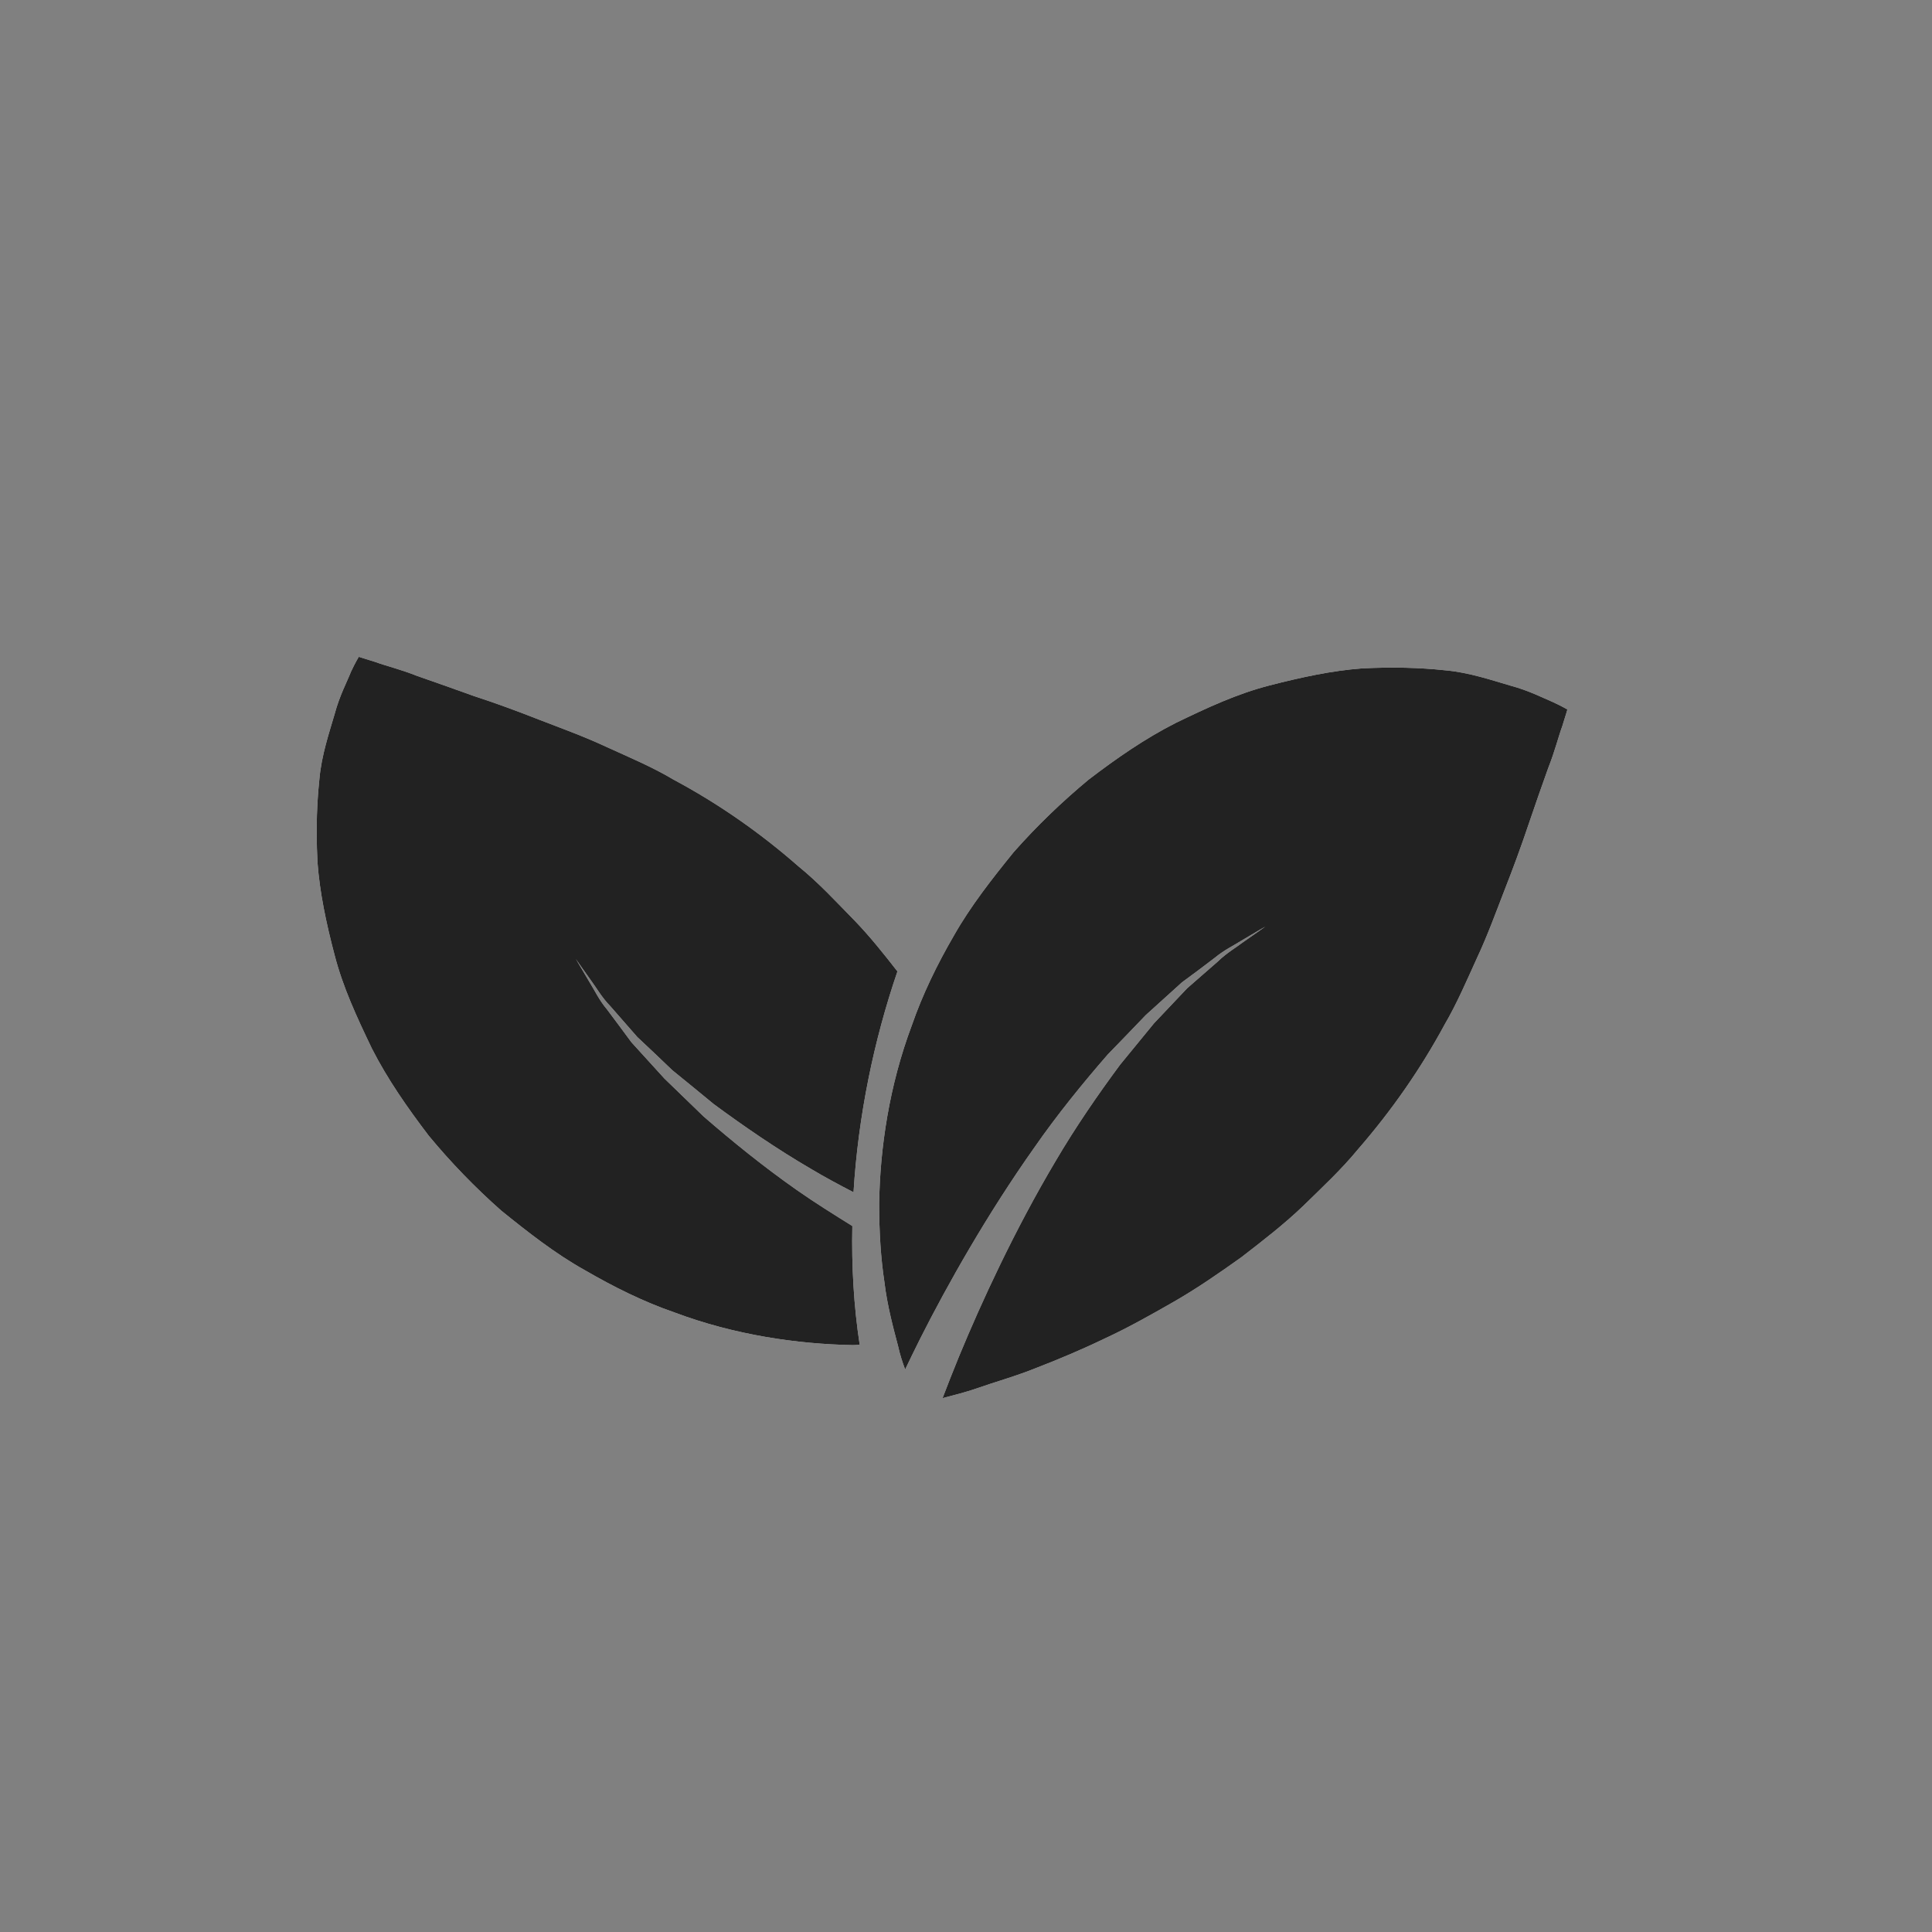 <?xml version="1.0" encoding="utf-8"?>
<!-- Generator: Adobe Illustrator 16.0.4, SVG Export Plug-In . SVG Version: 6.00 Build 0)  -->
<svg version="1.2" baseProfile="tiny" xmlns="http://www.w3.org/2000/svg" xmlns:xlink="http://www.w3.org/1999/xlink" x="0px"
	 y="0px" width="512px" height="512px" viewBox="0 0 512 512" xml:space="preserve">
<rect x="0" y="0" width="512" height="512" fill="#808080" stroke="none"/>
<g id="startseite" display="none">
	<rect display="inline" fill="#3B3637" width="512" height="512"/>
</g>
<g id="Produkteseite" display="none">
</g>
<g id="Repair" display="none">
	<path display="inline" fill="#FFFFFF" d="M179.597,149.731c0,0,50.2,8.245,75.489-10.992c0,0,46.352,25.499,76.583,12.749
		c0,3.569,12.827,77.025,8.245,99.931c-4.582,22.903-9.343,63.211-84.829,121.841c0,0-72.739-47.638-82.818-117.262
		C172.268,255.998,166.771,214.777,179.597,149.731"/>
	<path display="inline" fill="none" stroke="#3B3637" stroke-width="1.485" d="M192.407,165.104c0,0,41.787,6.86,62.828-9.147
		c0,0,38.584,21.215,63.752,10.606c0,2.971,10.672,64.091,6.857,83.146c-3.81,19.055-7.773,52.594-70.609,101.376
		c0,0-60.541-39.635-68.929-97.563C186.305,253.521,181.732,219.221,192.407,165.104z"/>
</g>
<g id="Repair_grey" display="none">
	<path display="inline" fill="#222222" d="M179.597,149.731c0,0,50.2,8.245,75.489-10.992c0,0,46.352,25.499,76.583,12.749
		c0,3.569,12.827,77.025,8.245,99.931c-4.582,22.903-9.343,63.211-84.829,121.841c0,0-72.739-47.638-82.818-117.262
		C172.268,255.998,166.771,214.777,179.597,149.731"/>
	<path display="inline" fill="none" stroke="#FFFFFF" stroke-width="1.485" d="M192.407,165.104c0,0,41.787,6.86,62.828-9.147
		c0,0,38.584,21.215,63.752,10.606c0,2.971,10.672,64.091,6.857,83.146c-3.81,19.055-7.773,52.594-70.609,101.376
		c0,0-60.541-39.635-68.929-97.563C186.305,253.521,181.732,219.221,192.407,165.104z"/>
</g>
<g id="Whitening" display="none">
	<g display="inline">
		<path fill="#FFFFFF" d="M161.313,162.135l25.517,39.175h-52.37L161.313,162.135z M202.905,195.938l-26.288-40.359h61.428
			L202.905,195.938z M309.185,195.938l-35.139-40.359h61.427L309.185,195.938z M377.625,201.311h-52.366l25.513-39.175
			L377.625,201.311z M234.656,329.979l-97.747-112.262h59.192L234.656,329.979z M256.063,341.798l-42.616-124.08h85.192
			L256.063,341.798z M277.432,329.979l38.552-112.262h59.195L277.432,329.979z M256.063,159.867l36.05,41.444h-72.142
			L256.063,159.867z M262.224,372.435l137.005-157.368c1.352-1.458,2.18-3.409,2.18-5.553c0-1.894-0.641-3.634-1.717-5.021
			l-42.28-61.684c-0.009-0.016-0.022-0.032-0.034-0.048l-0.012-0.02c-0.009-0.017-0.02-0.028-0.028-0.041
			c-0.166-0.234-0.344-0.464-0.536-0.685c-0.059-0.064-0.115-0.121-0.174-0.189c-0.149-0.161-0.306-0.319-0.467-0.463
			c-0.078-0.076-0.157-0.145-0.236-0.214c-0.151-0.129-0.312-0.254-0.477-0.375c-0.09-0.064-0.177-0.136-0.272-0.198
			c-0.035-0.02-0.062-0.048-0.1-0.068c-0.157-0.109-0.321-0.198-0.485-0.287c-0.067-0.036-0.132-0.08-0.197-0.117
			c-0.279-0.145-0.561-0.27-0.844-0.382c-0.042-0.012-0.086-0.025-0.126-0.041c-0.251-0.093-0.503-0.169-0.757-0.238
			c-0.078-0.02-0.162-0.036-0.244-0.056c-0.223-0.049-0.443-0.089-0.668-0.125c-0.091-0.013-0.182-0.024-0.271-0.037
			c-0.242-0.024-0.484-0.037-0.725-0.041c-0.052,0-0.107-0.011-0.158-0.011H161.486c-0.049,0-0.099,0.011-0.147,0.011
			c-0.244,0.004-0.492,0.017-0.735,0.041c-0.087,0.012-0.178,0.024-0.264,0.037c-0.229,0.032-0.454,0.076-0.682,0.125
			c-0.078,0.02-0.157,0.036-0.235,0.056c-0.256,0.069-0.512,0.145-0.764,0.242c-0.036,0.012-0.078,0.024-0.115,0.037
			c-0.288,0.113-0.57,0.237-0.85,0.382c-0.066,0.032-0.127,0.081-0.194,0.117c-0.165,0.089-0.33,0.178-0.488,0.287
			c-0.036,0.02-0.066,0.048-0.102,0.068c-0.091,0.062-0.178,0.133-0.268,0.198c-0.165,0.121-0.327,0.246-0.479,0.375
			c-0.083,0.069-0.157,0.138-0.234,0.21c-0.165,0.148-0.323,0.306-0.472,0.471c-0.058,0.065-0.115,0.121-0.169,0.182
			c-0.193,0.229-0.378,0.463-0.543,0.701c-0.008,0.007-0.016,0.02-0.021,0.028l-0.01,0.012c-0.016,0.021-0.029,0.041-0.04,0.06
			l-42.542,62.063c-0.02,0.031-0.036,0.064-0.058,0.1c-0.099,0.141-0.182,0.298-0.268,0.452c-0.107,0.185-0.213,0.371-0.304,0.56
			c-0.021,0.049-0.052,0.085-0.072,0.125c-0.05,0.117-0.082,0.233-0.123,0.343c-0.083,0.201-0.165,0.406-0.228,0.612
			c-0.055,0.165-0.095,0.334-0.133,0.503c-0.048,0.197-0.098,0.395-0.131,0.6c-0.03,0.174-0.05,0.347-0.066,0.524
			c-0.016,0.197-0.033,0.403-0.04,0.601c-0.007,0.177,0,0.355,0.007,0.532c0.009,0.197,0.021,0.399,0.045,0.596
			c0.016,0.178,0.042,0.351,0.075,0.524c0.033,0.197,0.079,0.394,0.129,0.592c0.04,0.173,0.09,0.343,0.147,0.512
			c0.058,0.189,0.132,0.375,0.207,0.56c0.068,0.169,0.143,0.338,0.222,0.508c0.038,0.069,0.062,0.145,0.098,0.213
			c0.054,0.112,0.129,0.206,0.192,0.31c0.09,0.157,0.185,0.314,0.288,0.468c0.118,0.177,0.247,0.346,0.382,0.511
			c0.072,0.089,0.134,0.189,0.208,0.274l137.162,157.537c0,0.003,0.004,0.003,0.004,0.007c0.039,0.039,0.079,0.087,0.118,0.127
			c0.036,0.04,0.07,0.076,0.106,0.11c0.115,0.128,0.235,0.241,0.359,0.359c0.02,0.02,0.042,0.037,0.062,0.057
			c0.054,0.054,0.111,0.097,0.169,0.145c0.123,0.113,0.252,0.211,0.383,0.315c0.01,0.009,0.018,0.016,0.03,0.022
			c0.02,0.017,0.044,0.037,0.065,0.057c0.038,0.023,0.07,0.051,0.108,0.074c0.189,0.141,0.387,0.268,0.59,0.389
			c0.041,0.021,0.083,0.048,0.12,0.067c0.179,0.1,0.365,0.197,0.546,0.285c0.039,0.017,0.076,0.04,0.114,0.057
			c0.04,0.017,0.087,0.03,0.128,0.047c0.165,0.074,0.338,0.147,0.511,0.207c0.039,0.011,0.075,0.031,0.111,0.045
			c0.019,0.003,0.031,0.006,0.043,0.009c0.023,0.008,0.045,0.017,0.07,0.027c0.135,0.043,0.271,0.081,0.407,0.114
			c0.062,0.017,0.124,0.036,0.19,0.058c0.057,0.013,0.111,0.029,0.17,0.04c0.04,0.009,0.083,0.014,0.123,0.02
			c0.062,0.017,0.123,0.026,0.186,0.037c0.059,0.014,0.116,0.022,0.169,0.033c0.11,0.021,0.228,0.037,0.339,0.048
			c0.051,0.003,0.099,0.013,0.145,0.016c0.012,0,0.024,0.004,0.037,0.004c0.045,0.003,0.09,0.013,0.133,0.017
			c0.217,0.018,0.438,0.023,0.654,0.023c0.219,0,0.438-0.006,0.652-0.023c0.047-0.004,0.091-0.014,0.141-0.017
			c0.009,0,0.021-0.004,0.029-0.004c0.049-0.003,0.097-0.013,0.145-0.016c0.114-0.011,0.224-0.027,0.336-0.045
			c0.062-0.014,0.119-0.022,0.177-0.036c0.061-0.011,0.119-0.021,0.181-0.037c0.037-0.006,0.083-0.011,0.123-0.02
			c0.055-0.011,0.11-0.027,0.169-0.04c0.061-0.021,0.126-0.041,0.19-0.058c0.132-0.033,0.271-0.071,0.404-0.114
			c0.021-0.011,0.046-0.02,0.071-0.027c0.011-0.003,0.023-0.006,0.033-0.009c0.043-0.014,0.081-0.034,0.117-0.045
			c0.173-0.06,0.341-0.133,0.51-0.203c0.04-0.021,0.089-0.034,0.128-0.051c0.035-0.017,0.073-0.04,0.104-0.057
			c0.187-0.088,0.367-0.186,0.544-0.285c0.04-0.02,0.082-0.047,0.119-0.067c0.204-0.121,0.398-0.248,0.591-0.389
			c0.032-0.023,0.068-0.051,0.103-0.074c0.022-0.02,0.047-0.04,0.07-0.06c0.012-0.008,0.02-0.011,0.025-0.02
			c0.134-0.104,0.262-0.202,0.385-0.315c0.057-0.048,0.108-0.091,0.168-0.145c0.021-0.017,0.036-0.037,0.057-0.057
			c0.129-0.118,0.245-0.231,0.362-0.362c0.033-0.037,0.07-0.067,0.104-0.107c0.04-0.04,0.075-0.088,0.116-0.127
			C262.218,372.438,262.218,372.438,262.224,372.435"/>
	</g>
</g>
<g id="Whitening_grey" display="none">
	<g display="inline">
		<path fill="#222222" d="M161.313,162.135l25.517,39.175h-52.37L161.313,162.135z M202.905,195.938l-26.288-40.359h61.428
			L202.905,195.938z M309.185,195.938l-35.139-40.359h61.427L309.185,195.938z M377.625,201.311h-52.366l25.513-39.175
			L377.625,201.311z M234.656,329.979l-97.747-112.262h59.192L234.656,329.979z M256.063,341.798l-42.616-124.08h85.192
			L256.063,341.798z M277.432,329.979l38.552-112.262h59.195L277.432,329.979z M256.063,159.867l36.05,41.444h-72.142
			L256.063,159.867z M262.224,372.435l137.005-157.368c1.352-1.458,2.18-3.409,2.18-5.553c0-1.894-0.641-3.634-1.717-5.021
			l-42.28-61.684c-0.009-0.016-0.022-0.032-0.034-0.048l-0.012-0.02c-0.009-0.017-0.02-0.028-0.028-0.041
			c-0.166-0.234-0.344-0.464-0.536-0.685c-0.059-0.064-0.115-0.121-0.174-0.189c-0.149-0.161-0.306-0.319-0.467-0.463
			c-0.078-0.076-0.157-0.145-0.236-0.214c-0.151-0.129-0.312-0.254-0.477-0.375c-0.09-0.064-0.177-0.136-0.272-0.198
			c-0.035-0.02-0.062-0.048-0.1-0.068c-0.157-0.109-0.321-0.198-0.485-0.287c-0.067-0.036-0.132-0.08-0.197-0.117
			c-0.279-0.145-0.561-0.27-0.844-0.382c-0.042-0.012-0.086-0.025-0.126-0.041c-0.251-0.093-0.503-0.169-0.757-0.238
			c-0.078-0.02-0.162-0.036-0.244-0.056c-0.223-0.049-0.443-0.089-0.668-0.125c-0.091-0.013-0.182-0.024-0.271-0.037
			c-0.242-0.024-0.484-0.037-0.725-0.041c-0.052,0-0.107-0.011-0.158-0.011H161.486c-0.049,0-0.099,0.011-0.147,0.011
			c-0.244,0.004-0.492,0.017-0.735,0.041c-0.087,0.012-0.178,0.024-0.264,0.037c-0.229,0.032-0.454,0.076-0.682,0.125
			c-0.078,0.02-0.157,0.036-0.235,0.056c-0.256,0.069-0.512,0.145-0.764,0.242c-0.036,0.012-0.078,0.024-0.115,0.037
			c-0.288,0.113-0.57,0.237-0.85,0.382c-0.066,0.032-0.127,0.081-0.194,0.117c-0.165,0.089-0.33,0.178-0.488,0.287
			c-0.036,0.02-0.066,0.048-0.102,0.068c-0.091,0.062-0.178,0.133-0.268,0.198c-0.165,0.121-0.327,0.246-0.479,0.375
			c-0.083,0.069-0.157,0.138-0.234,0.21c-0.165,0.148-0.323,0.306-0.472,0.471c-0.058,0.065-0.115,0.121-0.169,0.182
			c-0.193,0.229-0.378,0.463-0.543,0.701c-0.008,0.007-0.016,0.02-0.021,0.028l-0.01,0.012c-0.016,0.021-0.029,0.041-0.04,0.06
			l-42.542,62.063c-0.02,0.031-0.036,0.064-0.058,0.1c-0.099,0.141-0.182,0.298-0.268,0.452c-0.107,0.185-0.213,0.371-0.304,0.56
			c-0.021,0.049-0.052,0.085-0.072,0.125c-0.05,0.117-0.082,0.233-0.123,0.343c-0.083,0.201-0.165,0.406-0.228,0.612
			c-0.055,0.165-0.095,0.334-0.133,0.503c-0.048,0.197-0.098,0.395-0.131,0.6c-0.03,0.174-0.05,0.347-0.066,0.524
			c-0.016,0.197-0.033,0.403-0.04,0.601c-0.007,0.177,0,0.355,0.007,0.532c0.009,0.197,0.021,0.399,0.045,0.596
			c0.016,0.178,0.042,0.351,0.075,0.524c0.033,0.197,0.079,0.394,0.129,0.592c0.04,0.173,0.09,0.343,0.147,0.512
			c0.058,0.189,0.132,0.375,0.207,0.56c0.068,0.169,0.143,0.338,0.222,0.508c0.038,0.069,0.062,0.145,0.098,0.213
			c0.054,0.112,0.129,0.206,0.192,0.31c0.09,0.157,0.185,0.314,0.288,0.468c0.118,0.177,0.247,0.346,0.382,0.511
			c0.072,0.089,0.134,0.189,0.208,0.274l137.162,157.537c0,0.003,0.004,0.003,0.004,0.007c0.039,0.039,0.079,0.087,0.118,0.127
			c0.036,0.04,0.07,0.076,0.106,0.11c0.115,0.128,0.235,0.241,0.359,0.359c0.02,0.02,0.042,0.037,0.062,0.057
			c0.054,0.054,0.111,0.097,0.169,0.145c0.123,0.113,0.252,0.211,0.383,0.315c0.01,0.009,0.018,0.016,0.03,0.022
			c0.02,0.017,0.044,0.037,0.065,0.057c0.038,0.023,0.07,0.051,0.108,0.074c0.189,0.141,0.387,0.268,0.59,0.389
			c0.041,0.021,0.083,0.048,0.12,0.067c0.179,0.1,0.365,0.197,0.546,0.285c0.039,0.017,0.076,0.04,0.114,0.057
			c0.04,0.017,0.087,0.03,0.128,0.047c0.165,0.074,0.338,0.147,0.511,0.207c0.039,0.011,0.075,0.031,0.111,0.045
			c0.019,0.003,0.031,0.006,0.043,0.009c0.023,0.008,0.045,0.017,0.07,0.027c0.135,0.043,0.271,0.081,0.407,0.114
			c0.062,0.017,0.124,0.036,0.19,0.058c0.057,0.013,0.111,0.029,0.17,0.04c0.04,0.009,0.083,0.014,0.123,0.02
			c0.062,0.017,0.123,0.026,0.186,0.037c0.059,0.014,0.116,0.022,0.169,0.033c0.11,0.021,0.228,0.037,0.339,0.048
			c0.051,0.003,0.099,0.013,0.145,0.016c0.012,0,0.024,0.004,0.037,0.004c0.045,0.003,0.09,0.013,0.133,0.017
			c0.217,0.018,0.438,0.023,0.654,0.023c0.219,0,0.438-0.006,0.652-0.023c0.047-0.004,0.091-0.014,0.141-0.017
			c0.009,0,0.021-0.004,0.029-0.004c0.049-0.003,0.097-0.013,0.145-0.016c0.114-0.011,0.224-0.027,0.336-0.045
			c0.062-0.014,0.119-0.022,0.177-0.036c0.061-0.011,0.119-0.021,0.181-0.037c0.037-0.006,0.083-0.011,0.123-0.02
			c0.055-0.011,0.11-0.027,0.169-0.04c0.061-0.021,0.126-0.041,0.19-0.058c0.132-0.033,0.271-0.071,0.404-0.114
			c0.021-0.011,0.046-0.02,0.071-0.027c0.011-0.003,0.023-0.006,0.033-0.009c0.043-0.014,0.081-0.034,0.117-0.045
			c0.173-0.06,0.341-0.133,0.51-0.203c0.04-0.021,0.089-0.034,0.128-0.051c0.035-0.017,0.073-0.04,0.104-0.057
			c0.187-0.088,0.367-0.186,0.544-0.285c0.04-0.02,0.082-0.047,0.119-0.067c0.204-0.121,0.398-0.248,0.591-0.389
			c0.032-0.023,0.068-0.051,0.103-0.074c0.022-0.02,0.047-0.04,0.07-0.06c0.012-0.008,0.02-0.011,0.025-0.02
			c0.134-0.104,0.262-0.202,0.385-0.315c0.057-0.048,0.108-0.091,0.168-0.145c0.021-0.017,0.036-0.037,0.057-0.057
			c0.129-0.118,0.245-0.231,0.362-0.362c0.033-0.037,0.07-0.067,0.104-0.107c0.04-0.04,0.075-0.088,0.116-0.127
			C262.218,372.438,262.218,372.438,262.224,372.435"/>
	</g>
</g>
<g id="Fluoridfrei" display="none">
	<g display="inline">
		<path fill="#FFFFFF" d="M192.4,222.368c22.82,0,41.315-18.5,41.315-41.316c0-22.82-18.496-41.319-41.315-41.319
			c-22.82,0-41.316,18.5-41.316,41.319C151.084,203.868,169.58,222.368,192.4,222.368"/>
		<path fill="#FFFFFF" d="M233.715,373.26c22.82,0,41.317-18.5,41.317-41.316c0-22.82-18.497-41.319-41.317-41.319
			c-22.82,0-41.315,18.499-41.315,41.319C192.4,354.76,210.896,373.26,233.715,373.26"/>
		<path fill="#FFFFFF" d="M331.562,297.812c22.818,0,41.314-18.499,41.314-41.312c0-22.82-18.496-41.319-41.314-41.319
			c-22.821,0-41.316,18.499-41.316,41.319C290.245,279.312,308.74,297.812,331.562,297.812"/>
		<line fill="none" stroke="#FFFFFF" stroke-width="3.892" x1="192.4" y1="181.052" x2="233.715" y2="331.939"/>
		<line fill="none" stroke="#FFFFFF" stroke-width="3.892" x1="233.887" y1="332.086" x2="325.247" y2="252.736"/>
	</g>
</g>
<g id="Fluoridfrei_grey" display="none">
	<g display="inline">
		<path fill="#222222" d="M192.4,222.368c22.82,0,41.315-18.5,41.315-41.316c0-22.82-18.496-41.319-41.315-41.319
			c-22.82,0-41.316,18.5-41.316,41.319C151.084,203.868,169.58,222.368,192.4,222.368"/>
		<path fill="#222222" d="M233.715,373.26c22.82,0,41.317-18.5,41.317-41.316c0-22.82-18.497-41.319-41.317-41.319
			c-22.82,0-41.315,18.499-41.315,41.319C192.4,354.76,210.896,373.26,233.715,373.26"/>
		<path fill="#222222" d="M331.562,297.812c22.818,0,41.314-18.499,41.314-41.312c0-22.82-18.496-41.319-41.314-41.319
			c-22.821,0-41.316,18.499-41.316,41.319C290.245,279.312,308.74,297.812,331.562,297.812"/>
		<line fill="none" stroke="#222222" stroke-width="3.892" x1="192.4" y1="181.052" x2="233.715" y2="331.939"/>
		<line fill="none" stroke="#222222" stroke-width="3.892" x1="233.887" y1="332.086" x2="325.247" y2="252.736"/>
	</g>
</g>
<g id="Vegan">
	<g>
		<path fill="#FFFFFF" d="M400.347,181.719c-4.688-1.351-11.042-3.557-17.494-4.095c-6.521-0.702-13.951-0.909-22.031-0.482
			c-7.856,0.594-15.881,2.316-24.441,4.522c-8.562,2.206-16.434,5.873-24.774,9.912c-8.188,4.151-15.673,9.361-23.105,15.027
			c-7.059,5.859-13.785,12.325-19.864,19.218c-5.722,7.059-11.43,14.323-15.822,22.084c-4.475,7.694-8.349,15.662-11.161,23.795
			c-6.024,16.045-8.45,32.586-8.671,47.337c0,7.487,0.441,14.437,1.405,20.789c0.759,6.3,2.372,12.16,3.613,16.903
			c0.482,2.205,1.185,4.37,1.875,6.188c1.187-2.466,2.481-5.169,3.943-8.077c7.266-14.421,17.871-33.17,30.25-50.664
			c6.134-8.838,12.933-17.174,19.493-24.716c3.502-3.611,6.894-7.112,10.078-10.45c3.392-3.072,6.617-5.981,9.581-8.67
			c3.227-2.371,6.19-4.577,8.782-6.576c2.468-2.041,5.114-3.282,7.044-4.522c3.985-2.371,6.301-3.708,6.301-3.708
			s-2.151,1.558-5.969,4.191c-1.834,1.406-4.314,2.813-6.632,5.073c-2.413,2.096-5.115,4.467-8.133,7.101
			c-2.689,2.854-5.653,5.983-8.769,9.263c-2.854,3.503-5.873,7.169-9.001,10.987c-5.86,7.913-11.844,16.582-17.179,25.682
			c-10.712,18.046-19.549,37.166-25.54,51.697c-1.683,4.094-3.098,7.762-4.339,10.987c2.598-0.703,5.855-1.447,9.365-2.689
			c4.412-1.558,10.119-3.129,15.675-5.39c5.708-2.206,11.731-4.728,17.88-7.691c6.189-2.854,12.215-6.246,18.419-9.801
			c6.19-3.558,12.007-7.598,17.825-11.746c5.652-4.357,11.304-8.728,16.364-13.566c5.059-4.963,10.118-9.636,14.544-15.027
			c8.987-10.338,16.693-21.434,22.995-33.11c3.225-5.501,5.968-11.911,8.616-17.729c2.688-5.708,5.004-12.104,7.265-17.922
			c2.263-5.763,4.411-11.581,6.302-17.233c1.998-5.873,3.762-10.933,5.279-15.136c1.666-4.15,2.742-8.451,3.707-11.044
			c0.925-2.909,1.352-4.411,1.352-4.411s-1.352-0.814-3.93-2C409.019,185,405.035,182.96,400.347,181.719z"/>
		<path fill="#FFFFFF" d="M88.724,189.094c-1.352,4.687-3.557,11.043-4.094,17.509c-0.425,3.966-0.67,8.233-0.703,12.769v1.539
			c0.009,2.494,0.076,5.06,0.22,7.709c0.593,7.872,2.261,15.895,4.522,24.455c2.205,8.562,5.873,16.419,9.898,24.815
			c4.149,8.134,9.375,15.617,15.026,23.049c5.873,7.112,12.338,13.785,19.231,19.878c7.058,5.708,14.324,11.414,22.126,15.771
			c7.706,4.468,15.619,8.409,23.753,11.207c16.047,6.026,32.631,8.397,47.341,8.674c0.634,0,1.186-0.056,1.779-0.111
			c-1.572-10.339-2.165-20.845-1.944-31.445c-4.908-3.074-9.802-6.095-14.709-9.541c-8.768-6.135-17.123-12.917-24.705-19.492
			c-3.612-3.5-7.113-6.893-10.395-10.062c-3.129-3.392-5.983-6.63-8.727-9.596c-2.371-3.226-4.577-6.189-6.521-8.768
			c-2.096-2.481-3.281-5.114-4.521-7.058c-2.373-3.983-3.724-6.3-3.724-6.3s1.518,2.206,4.206,5.969
			c1.351,1.834,2.743,4.315,5.003,6.631c2.11,2.426,4.537,5.169,7.115,8.135c2.908,2.688,5.982,5.65,9.263,8.78
			c3.502,2.854,7.21,5.859,10.988,8.987c7.969,5.87,16.64,11.841,25.684,17.121c3.777,2.262,7.541,4.26,11.359,6.244
			c1.24-20.25,5.39-40.279,11.635-58.531c-3.611-4.632-7.209-9.154-11.193-13.304c-4.963-5.059-9.596-10.118-15.027-14.53
			c-10.34-9.057-21.437-16.751-33.127-22.995c-5.487-3.295-11.898-5.984-17.66-8.616c-5.763-2.703-12.118-5.019-17.991-7.28
			c-5.763-2.261-11.566-4.411-17.232-6.245c-5.804-2.095-10.877-3.874-15.068-5.335c-4.149-1.668-8.519-2.743-11.097-3.709
			c-2.854-0.869-4.357-1.351-4.357-1.351s-0.869,1.407-2.055,3.929C92.061,180.478,89.965,184.407,88.724,189.094z"/>
	</g>
</g>
<g id="Vegan_vegan_grey">
	<g>
		<path fill="#222222" d="M400.347,181.719c-4.688-1.351-11.042-3.557-17.494-4.095c-6.521-0.702-13.951-0.909-22.031-0.482
			c-7.856,0.594-15.881,2.316-24.441,4.522c-8.562,2.206-16.434,5.873-24.774,9.912c-8.188,4.151-15.673,9.361-23.105,15.027
			c-7.059,5.859-13.785,12.325-19.864,19.218c-5.722,7.059-11.43,14.323-15.822,22.084c-4.475,7.694-8.349,15.662-11.161,23.795
			c-6.024,16.045-8.45,32.586-8.671,47.337c0,7.487,0.441,14.437,1.405,20.789c0.759,6.3,2.372,12.16,3.613,16.903
			c0.482,2.205,1.185,4.37,1.875,6.188c1.187-2.466,2.481-5.169,3.943-8.077c7.266-14.421,17.871-33.17,30.25-50.664
			c6.134-8.838,12.933-17.174,19.493-24.716c3.502-3.611,6.894-7.112,10.078-10.45c3.392-3.072,6.617-5.981,9.581-8.67
			c3.227-2.371,6.19-4.577,8.782-6.576c2.468-2.041,5.114-3.282,7.044-4.522c3.985-2.371,6.301-3.708,6.301-3.708
			s-2.151,1.558-5.969,4.191c-1.834,1.406-4.314,2.813-6.632,5.073c-2.413,2.096-5.115,4.467-8.133,7.101
			c-2.689,2.854-5.653,5.983-8.769,9.263c-2.854,3.503-5.873,7.169-9.001,10.987c-5.86,7.913-11.844,16.582-17.179,25.682
			c-10.712,18.046-19.549,37.166-25.54,51.697c-1.683,4.094-3.098,7.762-4.339,10.987c2.598-0.703,5.855-1.447,9.365-2.689
			c4.412-1.558,10.119-3.129,15.675-5.39c5.708-2.206,11.731-4.728,17.88-7.691c6.189-2.854,12.215-6.246,18.419-9.801
			c6.19-3.558,12.007-7.598,17.825-11.746c5.652-4.357,11.304-8.728,16.364-13.566c5.059-4.963,10.118-9.636,14.544-15.027
			c8.987-10.338,16.693-21.434,22.995-33.11c3.225-5.501,5.968-11.911,8.616-17.729c2.688-5.708,5.004-12.104,7.265-17.922
			c2.263-5.763,4.411-11.581,6.302-17.233c1.998-5.873,3.762-10.933,5.279-15.136c1.666-4.15,2.742-8.451,3.707-11.044
			c0.925-2.909,1.352-4.411,1.352-4.411s-1.352-0.814-3.93-2C409.019,185,405.035,182.96,400.347,181.719z"/>
		<path fill="#222222" d="M88.724,189.094c-1.352,4.687-3.557,11.043-4.094,17.509c-0.425,3.966-0.67,8.233-0.703,12.769v1.539
			c0.009,2.494,0.076,5.06,0.22,7.709c0.593,7.872,2.261,15.895,4.522,24.455c2.205,8.562,5.873,16.419,9.898,24.815
			c4.149,8.134,9.375,15.617,15.026,23.049c5.873,7.112,12.338,13.785,19.231,19.878c7.058,5.708,14.324,11.414,22.126,15.771
			c7.706,4.468,15.619,8.409,23.753,11.207c16.047,6.026,32.631,8.397,47.341,8.674c0.634,0,1.186-0.056,1.779-0.111
			c-1.572-10.339-2.165-20.845-1.944-31.445c-4.908-3.074-9.802-6.095-14.709-9.541c-8.768-6.135-17.123-12.917-24.705-19.492
			c-3.612-3.5-7.113-6.893-10.395-10.062c-3.129-3.392-5.983-6.63-8.727-9.596c-2.371-3.226-4.577-6.189-6.521-8.768
			c-2.096-2.481-3.281-5.114-4.521-7.058c-2.373-3.983-3.724-6.3-3.724-6.3s1.518,2.206,4.206,5.969
			c1.351,1.834,2.743,4.315,5.003,6.631c2.11,2.426,4.537,5.169,7.115,8.135c2.908,2.688,5.982,5.65,9.263,8.78
			c3.502,2.854,7.21,5.859,10.988,8.987c7.969,5.87,16.64,11.841,25.684,17.121c3.777,2.262,7.541,4.26,11.359,6.244
			c1.24-20.25,5.39-40.279,11.635-58.531c-3.611-4.632-7.209-9.154-11.193-13.304c-4.963-5.059-9.596-10.118-15.027-14.53
			c-10.34-9.057-21.437-16.751-33.127-22.995c-5.487-3.295-11.898-5.984-17.66-8.616c-5.763-2.703-12.118-5.019-17.991-7.28
			c-5.763-2.261-11.566-4.411-17.232-6.245c-5.804-2.095-10.877-3.874-15.068-5.335c-4.149-1.668-8.519-2.743-11.097-3.709
			c-2.854-0.869-4.357-1.351-4.357-1.351s-0.869,1.407-2.055,3.929C92.061,180.478,89.965,184.407,88.724,189.094z"/>
	</g>
</g>
<g id="Mundegruch" display="none">
	<path display="inline" fill="#FFFFFF" d="M412.202,232.068c-0.095-0.137-0.227-0.23-0.326-0.364
		c-0.597-0.745-1.306-1.422-2.107-2.049c-0.011-0.005-0.015-0.011-0.022-0.016c-2.554-1.987-6.082-3.317-10.651-3.317l-1.256,0.018
		c-3.663,0-9.009-1.833-14.685-3.777c-2.075-0.713-4.215-1.434-6.394-2.131c-9.338-2.968-17.806-6.914-26.003-10.724
		c-16.328-7.593-33.219-15.453-56.525-15.453c-19.862,0-31.51,6.028-38.202,12.004c-6.707-5.976-18.402-12.004-38.258-12.004
		c-23.305,0-40.194,7.86-56.525,15.453c-8.193,3.81-16.665,7.756-26.003,10.724c-2.178,0.688-4.309,1.418-6.389,2.131
		c-5.667,1.943-11.007,3.777-15.023,3.777c-0.172-0.077-0.801-0.028-0.92-0.018c-6.054,0-10.343,2.283-12.835,5.439
		c-0.079,0.106-0.187,0.181-0.26,0.293c-1.509,2.04-2.289,4.417-2.289,6.79c0,0.241,0.057,0.482,0.071,0.726
		c0.011,0.148,0.021,0.289,0.041,0.437c0.271,3.12,1.542,6.152,3.774,8.631c7.13,7.917,14.224,16.227,21.085,24.679
		c2.641,3.261,5.685,7.387,9.15,12.084c21.929,29.691,62.732,84.97,124.382,84.97c61.595,0,102.398-55.278,124.328-84.97
		c3.465-4.697,6.51-8.823,9.147-12.084c6.822-8.4,13.906-16.708,21.061-24.653c2.242-2.475,3.523-5.519,3.795-8.663
		c0.018-0.148,0.028-0.287,0.039-0.434c0.015-0.243,0.07-0.483,0.07-0.724C414.471,236.476,413.698,234.105,412.202,232.068z
		 M332.652,277.543c-22.974,10.771-48.695,31.186-76.622,31.186c-27.99,0-53.709-20.415-76.682-31.186
		c-19.014-8.916-60.449-32.277-68.613-37.425c31.716,5.489,108.775,15.779,145.295,15.779c36.457,0,113.515-10.291,145.233-15.779
		C393.097,245.266,351.662,268.627,332.652,277.543z"/>
</g>
<g id="Zahnfleischbluten" display="none">
	<g display="inline">
		<g>
			<path fill="#FFFFFF" d="M330.633,212.895c-0.214,0-0.376,0.051-0.578,0.059c-2.359,19.325-5.565,40.332-8.547,58.987
				c-4.486,27.995-10.062,62.828-35.963,62.828c-19.61,0-23.168-19.787-28.092-47.167c-0.42-2.322-0.903-5.05-1.451-7.958
				c-0.549,2.908-1.031,5.636-1.45,7.958c-4.927,27.38-8.482,47.167-28.095,47.167c-25.902,0-31.478-34.833-35.965-62.82
				c-2.979-18.661-6.185-39.668-8.544-58.995c-0.204-0.007-0.366-0.059-0.578-0.059c-11.541,0-43.547,29.546-43.547,29.546v118.177
				c0,8.16,6.614,14.774,14.772,14.774h206.812c8.156,0,14.771-6.614,14.771-14.774V242.44
				C374.178,242.44,342.175,212.895,330.633,212.895z"/>
			<path fill="#FFFFFF" d="M256.002,233.576c18.217,0,19.697,82.727,29.542,82.727c9.85,0,14.774-28.808,17.726-47.273
				c3.803-23.744,11.818-74.601,11.818-100.451c0-27.259-21.962-29.544-29.544-29.544s-16.887,4.616-29.542,4.616
				c-12.66,0-21.963-4.616-29.545-4.616c-7.582,0-29.546,2.286-29.546,29.544c0,25.851,8.02,76.708,11.818,100.451
				c2.956,18.466,7.88,47.273,17.728,47.273C236.305,316.303,237.783,233.576,256.002,233.576z"/>
		</g>
		<g>
			<g>
				<path fill="#3B3637" d="M356.471,315.468c-4.771-7.873-10.078-14.689-12.816-18.05c-0.364-0.449-0.916-0.711-1.498-0.711
					c-0.578,0-1.13,0.262-1.494,0.711c-2.738,3.36-8.042,10.181-12.816,18.053c-6.146,10.147-9.264,18.536-9.264,24.937
					c0,13,10.578,23.574,23.574,23.574c13,0,23.578-10.574,23.578-23.574C365.734,334.003,362.617,325.611,356.471,315.468
					L356.471,315.468z M345.392,355.299c-1.376,0.35-2.805,0.53-4.247,0.53c-8.808,0-15.971-6.658-15.971-14.84
					c0-1.974,0.52-4.281,1.55-6.857c0.173-0.435,0.666-0.685,1.152-0.578c0.489,0.104,0.816,0.53,0.766,0.99
					c-0.06,0.552-0.093,1.094-0.093,1.604c0,8.903,7.178,16.36,16.688,17.344c0.475,0.048,0.847,0.4,0.883,0.843
					C346.157,354.776,345.852,355.182,345.392,355.299L345.392,355.299z M345.392,355.299"/>
			</g>
		</g>
	</g>
</g>
<g id="interdentalbürsten" display="none">
	<g display="inline">
		
			<path fill="#444444" stroke="#FFFFFF" stroke-width="3" stroke-linecap="square" stroke-linejoin="round" stroke-miterlimit="10" d="
			M358.372,144.928c10.67,1.605,15.894,25.627,11.676,53.656c-4.219,28.03-16.278,49.453-26.95,47.847"/>
		<g>
			
				<rect x="243.376" y="177.462" transform="matrix(0.149 -0.989 0.989 0.149 32.455 395.633)" fill="#FFFFFF" width="5.396" height="3.001"/>
			<path fill="#FFFFFF" d="M244.996,176.071l-1.295-0.195l1.524-10.125c0.103-0.691-0.246-1.314-0.78-1.394
				c-0.003,0-0.003,0-0.003,0s0,0-0.002,0c-0.536-0.081-1.051,0.411-1.156,1.103l-1.523,10.125l-4.807-0.723l1.524-10.125
				c0.103-0.691-0.246-1.314-0.779-1.394c-0.535-0.081-1.054,0.411-1.158,1.103l-1.523,10.125l-4.806-0.723l1.523-10.125
				c0.104-0.692-0.246-1.313-0.779-1.394c-0.001,0-0.001,0-0.004-0.001c-0.535-0.08-1.051,0.412-1.156,1.104l-1.523,10.125
				l-4.809-0.724l1.524-10.125c0.103-0.691-0.245-1.313-0.78-1.394c-0.533-0.081-1.049,0.412-1.153,1.103l-1.523,10.125l-4.81-0.724
				l1.523-10.124c0.104-0.692-0.245-1.314-0.782-1.395c-0.531-0.08-1.048,0.412-1.152,1.104l-1.523,10.125l-4.809-0.724
				l1.523-10.125c0.104-0.691-0.244-1.314-0.78-1.395c0,0,0,0-0.003,0c-0.537-0.081-1.054,0.411-1.157,1.103l-1.524,10.125
				l-4.805-0.723l1.523-10.125c0.104-0.692-0.245-1.314-0.778-1.395c-0.539-0.08-1.054,0.412-1.159,1.104l-1.523,10.125
				l-4.807-0.724l1.523-10.125c0.104-0.691-0.245-1.313-0.778-1.394c-0.004,0-0.004,0-0.004,0s0,0-0.001,0
				c-0.532-0.08-1.053,0.411-1.157,1.103l-1.523,10.125l-4.806-0.723l1.523-10.125c0.104-0.692-0.244-1.314-0.777-1.395
				c-0.536-0.081-1.054,0.411-1.158,1.103l-1.523,10.125l-4.805-0.723l1.524-10.125c0.103-0.692-0.248-1.314-0.781-1.395
				c-0.535-0.08-1.054,0.412-1.159,1.103l-1.523,10.125l-4.806-0.723l1.523-10.125c0.104-0.692-0.245-1.314-0.778-1.394
				c-0.004-0.001-0.004-0.001-0.004-0.001s0,0-0.001,0c-0.536-0.081-1.049,0.412-1.152,1.104l-1.524,10.125l-4.81-0.724
				l1.524-10.125c0.103-0.692-0.245-1.313-0.782-1.395c-0.532-0.08-1.049,0.413-1.152,1.104l-1.524,10.125l-4.808-0.723
				l1.523-10.125c0.104-0.692-0.246-1.314-0.78-1.395c0,0,0,0-0.003,0c-0.534-0.081-1.054,0.411-1.158,1.103l-1.523,10.125
				l-4.806-0.724l1.523-10.125c0.104-0.691-0.246-1.313-0.779-1.394c-0.537-0.081-1.054,0.412-1.157,1.103l-1.524,10.125
				l-0.731-0.11l-4.773-0.718l-4.805-0.723c-1.474-0.222-2.849,0.792-3.072,2.267c-0.221,1.473,0.795,2.848,2.268,3.069l4.806,0.724
				l4.772,0.718l0.732,0.109l-1.524,10.127c-0.103,0.689,0.247,1.311,0.784,1.392c0.533,0.08,1.05-0.412,1.153-1.101l1.525-10.127
				l4.806,0.724l-1.525,10.126c-0.103,0.689,0.248,1.312,0.783,1.393c0.002,0,0.002,0,0.002,0c0.535,0.081,1.052-0.412,1.156-1.101
				l1.523-10.127l4.809,0.724l-1.524,10.127c-0.103,0.689,0.247,1.311,0.777,1.392c0.537,0.081,1.054-0.411,1.157-1.101
				l1.524-10.127l4.81,0.724l-1.524,10.127c-0.103,0.689,0.241,1.312,0.778,1.392c0.001,0,0.001,0,0.001,0s0,0,0.002,0
				c0.535,0.081,1.052-0.411,1.155-1.101l1.524-10.127l4.805,0.723l-1.523,10.127c-0.104,0.689,0.249,1.312,0.782,1.393
				c0.534,0.081,1.053-0.412,1.156-1.101l1.524-10.127l4.804,0.723l-1.523,10.126c-0.104,0.689,0.248,1.313,0.783,1.394
				c0.533,0.08,1.05-0.413,1.153-1.102l1.524-10.127l4.806,0.723l-1.524,10.127c-0.103,0.689,0.249,1.312,0.782,1.393l0,0
				c0,0,0,0,0.005,0c0.533,0.081,1.049-0.411,1.153-1.1l1.523-10.128l4.807,0.723l-1.523,10.127
				c-0.103,0.689,0.245,1.312,0.782,1.393c0.533,0.081,1.05-0.412,1.155-1.101l1.523-10.127l4.806,0.723l-1.524,10.127
				c-0.104,0.689,0.246,1.312,0.783,1.393c0.003,0,0.003,0,0.003,0c0.534,0.08,1.051-0.412,1.154-1.101l1.525-10.127l4.809,0.723
				l-1.524,10.127c-0.104,0.689,0.245,1.312,0.776,1.391c0.539,0.082,1.055-0.41,1.159-1.1l1.523-10.127l4.81,0.724l-1.523,10.127
				c-0.104,0.689,0.245,1.312,0.777,1.392c0.534,0.08,1.051-0.413,1.154-1.102l1.524-10.127l4.809,0.723l-1.523,10.128
				c-0.104,0.689,0.244,1.311,0.78,1.391c0.002,0,0.002,0,0.004,0.001c0.533,0.08,1.05-0.413,1.153-1.101l1.524-10.128l4.807,0.723
				l-1.525,10.127c-0.103,0.689,0.248,1.312,0.783,1.393c0.534,0.08,1.05-0.412,1.154-1.101l1.523-10.127l4.806,0.723l-1.523,10.127
				c-0.104,0.689,0.245,1.312,0.781,1.392c0.001,0,0.001,0,0.001,0s0,0,0.004,0c0.533,0.081,1.05-0.411,1.153-1.101l1.524-10.126
				l1.294,0.195L244.996,176.071z"/>
		</g>
		<path fill="#444444" stroke="#FFFFFF" stroke-width="3" stroke-linejoin="round" stroke-miterlimit="10" d="M355.441,144.486
			c-0.094-0.014-0.19-0.004-0.292,0.009l0.009-0.052l-29.394-4.422l-0.375,2.5l-0.205,0.081
			c-9.867,19.174-37.737,33.965-67.94,29.958l-6.946-0.545l-2.69,17.881l0.386,0.31c1.61,0.155,3.224,0.341,4.852,0.586
			c31.144,4.687,54.844,24.181,58.351,46.047l-0.529,3.525c0,0,0.949,0.422,0.958,0.562l1.361-0.212l0.172,0.025
			c-1.062,1.664-1.797,3.561-2.106,5.622c-0.082,0.542-0.127,1.082-0.147,1.619l-23.133,113.466h-0.224v1.097l-0.649,3.184
			l0.649,0.17v9.498h30.054v-4.241l24.491-120.121c0.302-2.008,0.17-3.981-0.322-5.839c4.014-4.204,9.584-24.31,13.278-48.86
			C359.266,168.3,359.443,145.089,355.441,144.486z"/>
	</g>
</g>
<g id="zahnseide" display="none">
	<g display="inline">
		<path fill="none" stroke="#FFFFFF" stroke-width="4" stroke-miterlimit="10" d="M177.245,264.979v103.648
			c0,4.597,5.226,8.323,11.674,8.323h145.4c6.449,0,11.676-3.727,11.676-8.323V264.979H177.245z"/>
		<g>
			<circle fill="none" stroke="#D9D9D9" stroke-width="4" stroke-miterlimit="10" cx="261.619" cy="292.582" r="70.153"/>
			<circle fill="#444444" stroke="#D9D9D9" stroke-width="4" stroke-miterlimit="10" cx="261.619" cy="290.766" r="70.153"/>
			<circle fill="#444444" stroke="#D9D9D9" stroke-width="4" stroke-miterlimit="10" cx="261.619" cy="290.766" r="63.138"/>
			<circle fill="#444444" stroke="#D9D9D9" stroke-width="4" stroke-miterlimit="10" cx="261.619" cy="290.766" r="56.123"/>
			<circle fill="#444444" stroke="#D9D9D9" stroke-width="4" stroke-miterlimit="10" cx="261.62" cy="290.766" r="49.108"/>
			<circle fill="#444444" stroke="#D9D9D9" stroke-width="4" stroke-miterlimit="10" cx="261.619" cy="290.766" r="42.093"/>
			<circle fill="#444444" stroke="#D9D9D9" stroke-width="4" stroke-miterlimit="10" cx="261.62" cy="290.766" r="35.077"/>
			<circle fill="#444444" stroke="#D9D9D9" stroke-width="4" stroke-miterlimit="10" cx="261.619" cy="290.766" r="28.062"/>
			<circle fill="#444444" stroke="#D9D9D9" stroke-width="4" stroke-miterlimit="10" cx="261.621" cy="290.766" r="21.047"/>
		</g>
		<path fill="none" stroke="#FFFFFF" stroke-width="4" stroke-miterlimit="10" d="M176.663,264.979
			c-2.089-2.089-3.266-4.732-3.537-7.421c-11.737-25.14-2.044-62.049,25.674-89.769c27.719-27.72,64.628-37.411,89.767-25.675
			c2.691,0.27,5.332,1.449,7.421,3.537L176.663,264.979z"/>
	</g>
	<path display="inline" fill="none" stroke="#D9D9D9" stroke-width="4" stroke-linecap="round" stroke-miterlimit="10" d="
		M331.998,244.697c0,0-5.22-26.955,17.28-28.181c0,0,28-4.726,8.5-22.226"/>
	
		<line display="inline" fill="#FFFFFF" stroke="#D9D9D9" stroke-width="4" stroke-miterlimit="10" x1="331.758" y1="289.031" x2="331.998" y2="231.333"/>
</g>
<g id="Mundspülung" display="none">
	<g display="inline">
		<path fill="none" stroke="#FFFFFF" stroke-width="4" stroke-miterlimit="10" d="M277.08,209.915v-3.887
			c4.138-0.74,7.316-5.076,7.316-10.331v-48.153c0-5.774-3.834-10.454-8.563-10.454h-39.44c-4.729,0-8.563,4.68-8.563,10.454v48.153
			c0,5.254,3.18,9.593,7.316,10.332v4.141c-25.926,4.751-42.878,16.288-42.878,16.288V376h127.692V226.457
			C305.147,217.383,290.664,212.312,277.08,209.915z"/>
		<path fill="none" stroke="#FFFFFF" stroke-width="4" stroke-miterlimit="10" d="M241.437,231.093
			c-18.148,3.786-30.014,12.979-30.014,12.979v119.177h89.382V244.072c-10.367-7.231-20.505-11.271-30.015-13.181
			C270.79,230.891,259.533,227.951,241.437,231.093z"/>
	</g>
</g>
<g id="Zahnschaum_Wolke" display="none">
	<g display="inline">
		
			<circle fill="none" stroke="#FFFFFF" stroke-width="2" stroke-linecap="square" stroke-linejoin="round" stroke-miterlimit="10" cx="289.634" cy="191.196" r="9.028"/>
		
			<circle fill="none" stroke="#FFFFFF" stroke-width="2" stroke-linecap="square" stroke-linejoin="round" stroke-miterlimit="10" cx="313.371" cy="207.021" r="4.514"/>
		<path fill="none" stroke="#FFFFFF" stroke-width="2" stroke-linecap="square" stroke-linejoin="round" stroke-miterlimit="10" d="
			M319.4,244.194c-2.165,0-4.239,0.383-6.166,1.083c0.084-0.495,0.139-1,0.139-1.519c0-4.911-3.924-8.897-8.806-9.019
			c0.007-0.183,0.026-0.364,0.026-0.55c0-7.499-5.986-13.578-13.372-13.578c-5.554,0-10.313,3.438-12.337,8.331
			c-1.04-0.263-2.125-0.419-3.246-0.419c-7.386,0-13.373,6.079-13.373,13.578c0,1.471,0.238,2.883,0.663,4.209
			c-8.128,0.969-14.437,7.978-14.437,16.49c0,9.178,7.325,16.615,16.361,16.615c2.193,0,4.283-0.445,6.194-1.24
			c4.196,4.834,10.338,7.887,17.183,7.887c3.019,0,5.895-0.602,8.533-1.678c1.607,2.485,4.399,4.135,7.58,4.135
			c4.691,0,8.545-3.58,8.984-8.158c1.899,0.68,3.942,1.049,6.072,1.049c10.119,0,18.324-8.332,18.324-18.609
			S329.52,244.194,319.4,244.194z"/>
	</g>
</g>
<g id="Zahnbürsten" display="none">
	<g display="inline">
		<g>
			<path fill="none" d="M329.344,337.569c0,20.273-16.752,36.709-37.415,36.709c-20.66,0-37.372-16.436-37.372-36.709
				c0-20.276,16.712-36.71,37.372-36.71C312.592,300.859,329.344,317.293,329.344,337.569z"/>
			<g>
				<path fill-rule="evenodd" fill="#FFFFFF" d="M289.382,297.839c23.42-1.512,41.479,16.505,41.821,38.568
					c0.37,24.018-18.607,39.634-39.034,39.963c-22.933,0.369-39.924-17.304-39.924-39.498c0-10.682,4.963-20.816,10.663-26.953
					C268.746,303.646,278.204,298.561,289.382,297.839z M255.497,335.941c-0.599,22.955,17.539,36.392,34.812,37.175
					c20.484,0.931,37.64-15.879,37.64-36.244c0-21.068-17.633-38.002-39.498-35.781
					C270.172,302.949,255.996,316.798,255.497,335.941z"/>
			</g>
			<path fill="#FFFFFF" stroke="#FFFFFF" stroke-miterlimit="10" d="M293.912,334.666c0,1.216-0.989,2.206-2.208,2.206l0,0
				c-1.218,0-2.207-0.99-2.207-2.206v-22.77c0-1.219,0.989-2.209,2.207-2.209l0,0c1.219,0,2.208,0.99,2.208,2.209V334.666z"/>
			<path fill-rule="evenodd" fill="#FFFFFF" stroke="#FFFFFF" stroke-width="2" stroke-miterlimit="10" d="M297.341,318.154v1.634
				c7.323,2.275,12.486,9.12,12.486,17.18c0,10.182-8.576,18.588-18.819,18.123c-8.635-0.392-17.725-7.109-17.425-18.588
				c0.212-8.118,5.357-14.33,12.489-16.599v-1.665c-3.622,1.049-6.665,2.994-8.772,5.251c-2.861,3.069-5.344,8.138-5.344,13.478
				c0,11.096,8.516,19.933,19.981,19.75c10.213-0.165,19.702-7.975,19.517-19.983C311.318,327.962,305.576,320.474,297.341,318.154z
				"/>
		</g>
		<g>
			<path fill="#FFFFFF" stroke="#D9D9D9" stroke-width="0.5" stroke-miterlimit="10" d="M240.142,149.83
				c-0.438,1.858-1.627,3.168-2.656,2.925l-38.054-8.998c-1.024-0.243-1.503-1.944-1.063-3.803l0,0
				c0.44-1.858,1.628-3.167,2.656-2.925l38.052,8.999C240.105,146.271,240.581,147.975,240.142,149.83L240.142,149.83z"/>
			<path fill="#FFFFFF" stroke="#D9D9D9" stroke-width="0.5" stroke-miterlimit="10" d="M237.083,162.77
				c-0.439,1.857-1.626,3.168-2.654,2.923l-38.053-8.999c-1.027-0.241-1.502-1.944-1.064-3.802l0,0
				c0.44-1.856,1.628-3.167,2.656-2.925l38.051,8.999C237.046,159.209,237.524,160.913,237.083,162.77L237.083,162.77z"/>
			<path fill="#FFFFFF" stroke="#D9D9D9" stroke-width="0.5" stroke-miterlimit="10" d="M234.024,175.708
				c-0.438,1.858-1.627,3.165-2.654,2.923l-38.054-8.999c-1.027-0.242-1.503-1.946-1.064-3.802l0,0
				c0.438-1.858,1.628-3.167,2.653-2.926l38.053,9C233.988,172.145,234.463,173.851,234.024,175.708L234.024,175.708z"/>
			<path fill="#FFFFFF" stroke="#D9D9D9" stroke-width="0.5" stroke-miterlimit="10" d="M230.965,188.644
				c-0.441,1.855-1.626,3.167-2.657,2.925l-38.052-8.998c-1.027-0.243-1.503-1.946-1.063-3.803l0,0
				c0.44-1.857,1.628-3.167,2.655-2.925l38.053,9C230.928,185.083,231.403,186.789,230.965,188.644L230.965,188.644z"/>
			<path fill="#FFFFFF" stroke="#D9D9D9" stroke-width="0.5" stroke-miterlimit="10" d="M227.906,201.578
				c-0.44,1.858-1.629,3.168-2.657,2.924l-38.052-8.997c-1.025-0.242-1.502-1.946-1.064-3.802l0,0
				c0.44-1.858,1.628-3.166,2.656-2.924l38.053,8.996C227.867,198.019,228.345,199.723,227.906,201.578L227.906,201.578z"/>
			<path fill="#FFFFFF" stroke="#D9D9D9" stroke-width="0.5" stroke-miterlimit="10" d="M224.846,214.519
				c-0.439,1.855-1.627,3.166-2.655,2.922l-38.053-8.998c-1.027-0.242-1.502-1.945-1.064-3.801l0,0
				c0.441-1.861,1.628-3.168,2.655-2.926l38.051,8.998C224.81,210.958,225.286,212.66,224.846,214.519L224.846,214.519z"/>
		</g>
		<path fill="#444444" stroke="#FFFFFF" stroke-width="4" stroke-linejoin="round" stroke-miterlimit="10" d="M254.757,145.609
			L240,142.322c-5.122-1.143-10.594,3.848-12.218,11.145l-13.11,58.854c-0.443,1.99-0.544,3.941-0.368,5.757L181.7,352.48h-0.135
			v0.557l-0.523,2.154l0.523,0.129v14.172h19.356v-9.478l0.696,0.167l31.507-129.882l2.637,0.588
			c5.122,1.142,10.592-3.849,12.218-11.146l13.091-58.854C262.69,153.591,259.865,146.749,254.757,145.609z"/>
	</g>
</g>
</svg>
